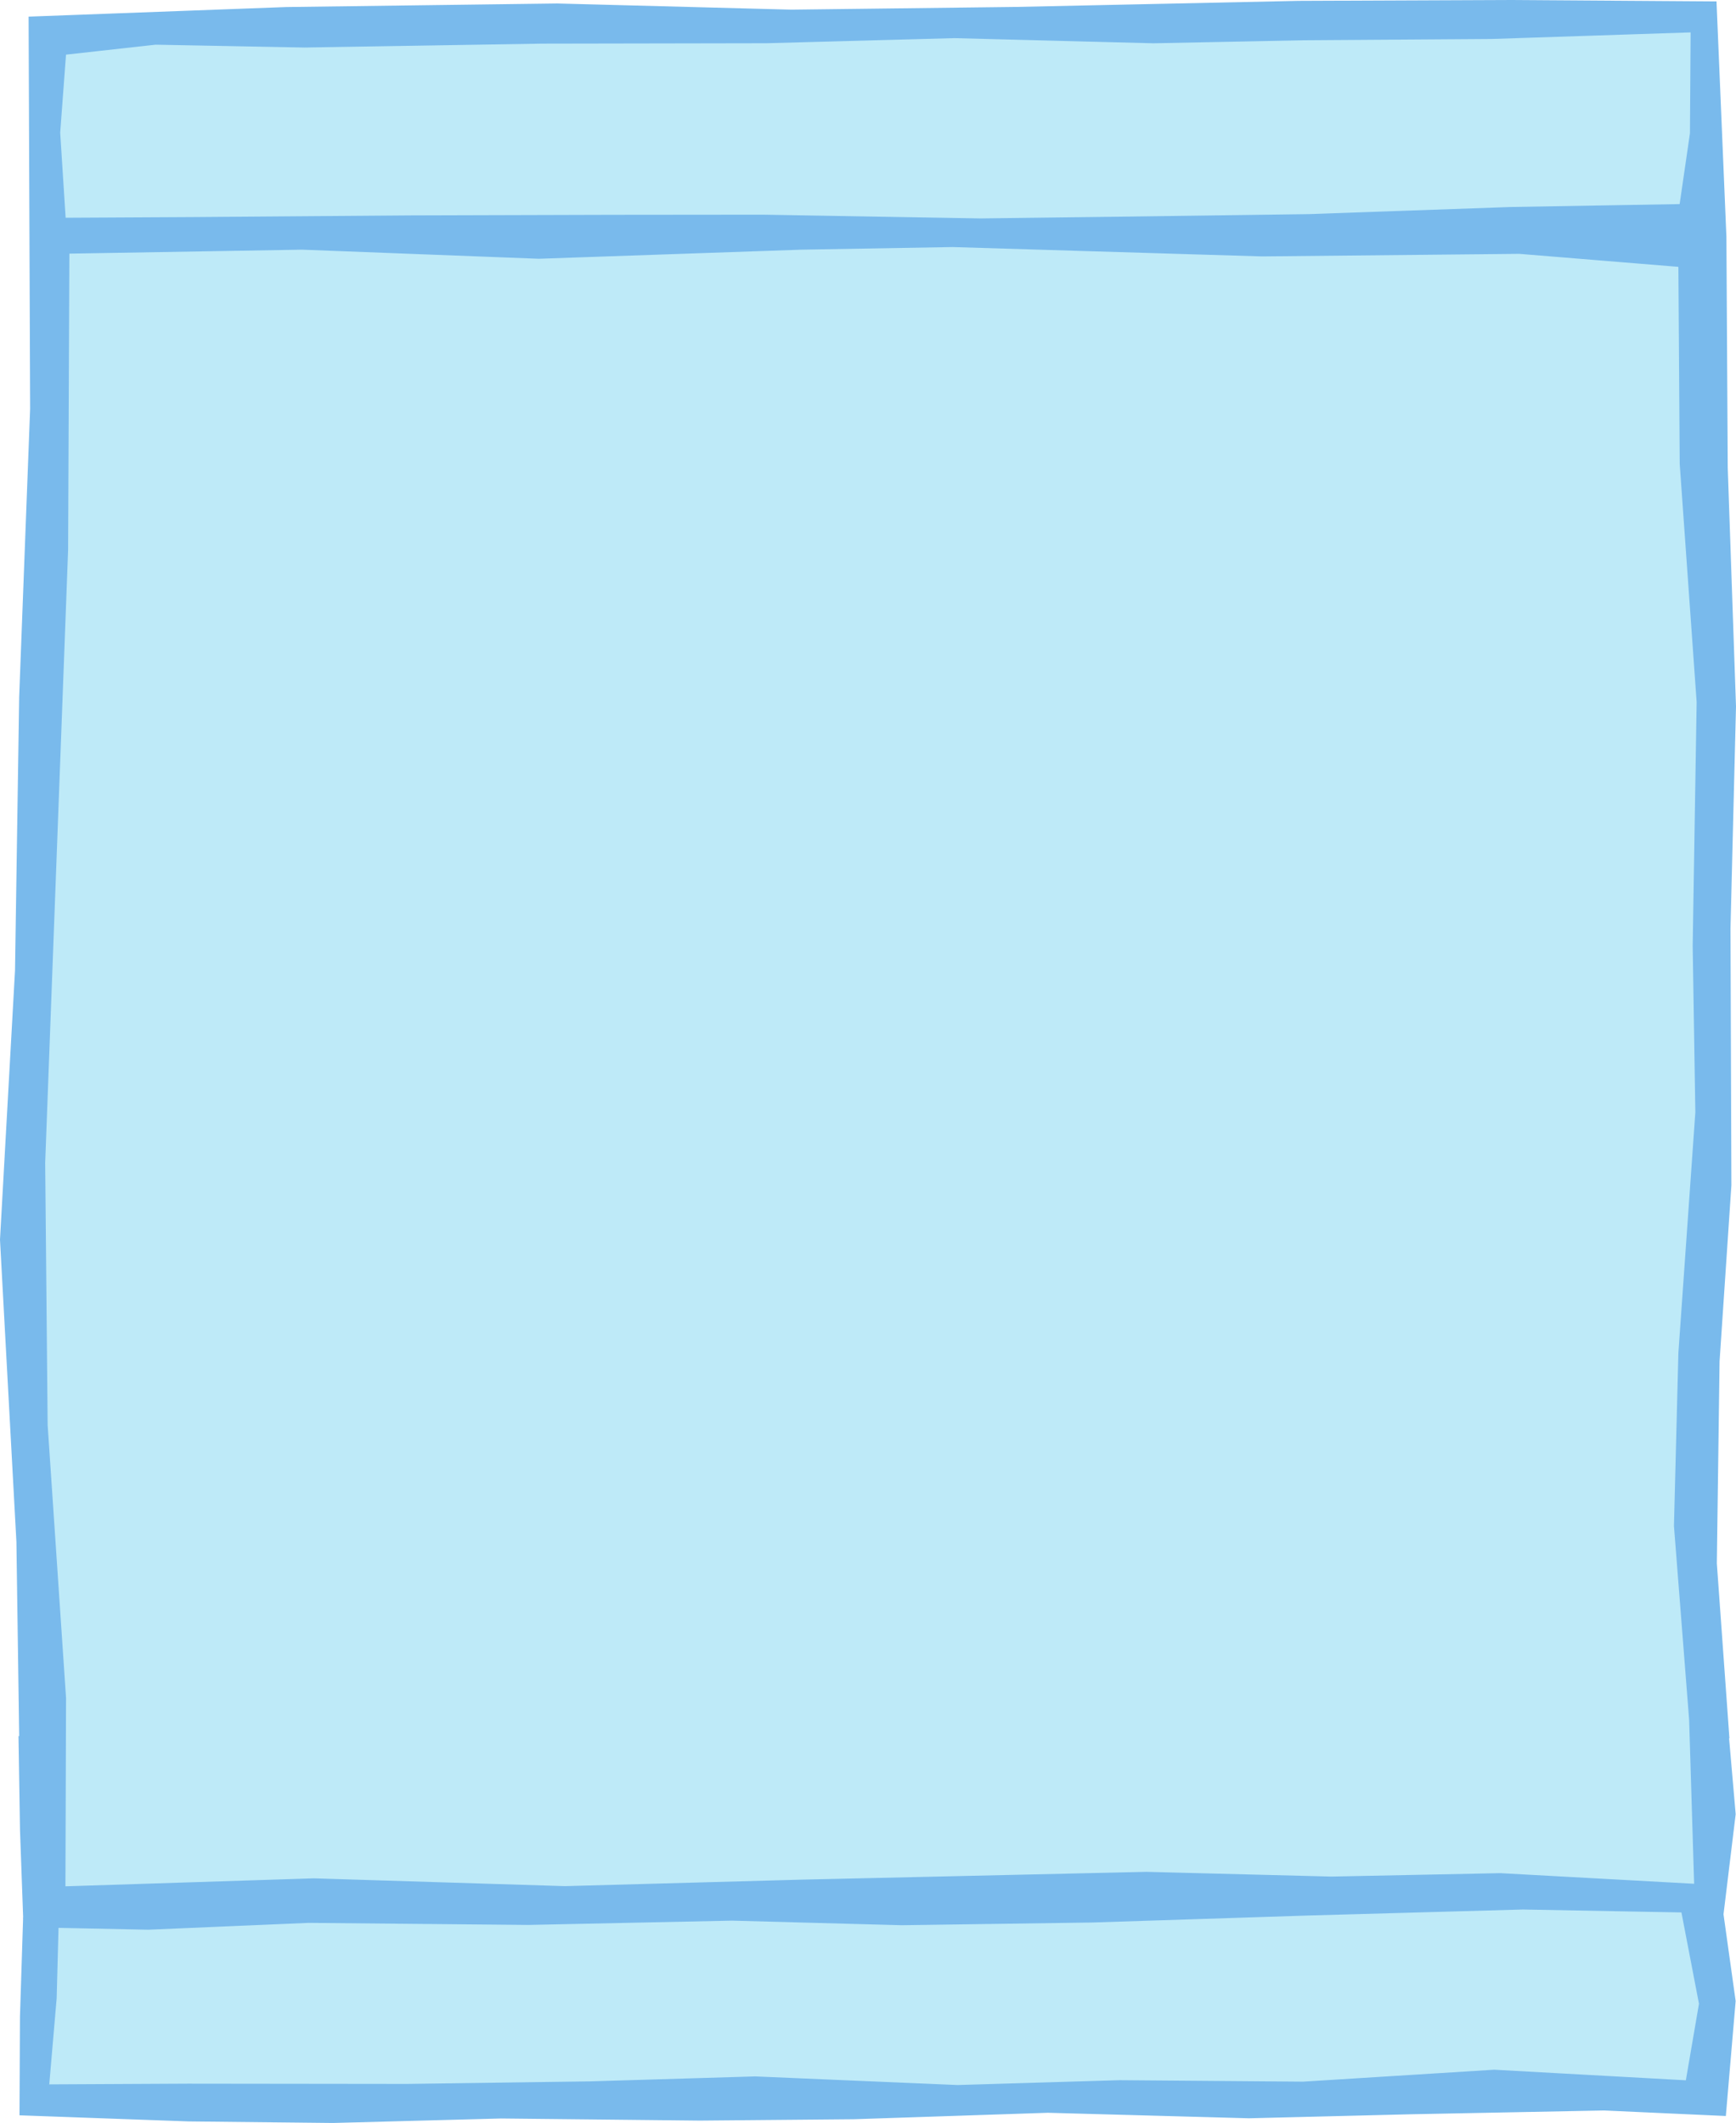 <?xml version="1.0" encoding="UTF-8" standalone="no"?>
<!-- Created with Inkscape (http://www.inkscape.org/) -->

<svg
   xmlns:dc="http://purl.org/dc/elements/1.1/"
   xmlns:cc="http://creativecommons.org/ns#"
   xmlns:rdf="http://www.w3.org/1999/02/22-rdf-syntax-ns#"
   xmlns:svg="http://www.w3.org/2000/svg"
   xmlns="http://www.w3.org/2000/svg"
   xmlns:sodipodi="http://sodipodi.sourceforge.net/DTD/sodipodi-0.dtd"
   xmlns:inkscape="http://www.inkscape.org/namespaces/inkscape"
   width="59.885mm"
   height="73.227mm"
   viewBox="0 0 59.885 73.227"
   version="1.1"
   id="svg8"
   sodipodi:docname="imdio-pair.svg"
   inkscape:version="0.92.2 (5c3e80d, 2017-08-06)">
  <defs
     id="defs2" />
  <sodipodi:namedview
     id="base"
     pagecolor="#ffffff"
     bordercolor="#666666"
     borderopacity="1.0"
     inkscape:pageopacity="0.0"
     inkscape:pageshadow="2"
     inkscape:zoom="1.979899"
     inkscape:cx="-1.9315566"
     inkscape:cy="179.87581"
     inkscape:document-units="mm"
     inkscape:current-layer="layer3"
     showgrid="true"
     inkscape:snap-global="false"
     inkscape:window-width="3840"
     inkscape:window-height="2004"
     inkscape:window-x="-16"
     inkscape:window-y="-16"
     inkscape:window-maximized="1"
     fit-margin-top="0"
     fit-margin-left="0"
     fit-margin-right="0"
     fit-margin-bottom="0">
    <inkscape:grid
       type="xygrid"
       id="grid5106"
       originx="-7.395"
       originy="-103.622" />
  </sodipodi:namedview>
  <g
     inkscape:label="Layer 1"
     inkscape:groupmode="layer"
     id="layer1"
     transform="translate(-7.395,-120.152)">
    <path
       sodipodi:nodetypes="cccccccccccccccccccccccccccccc"
       inkscape:connector-curvature="0"
       id="path5110"
       d="m 72.634,180.067 -0.096,-6.739 -0.566,-10.416 0.518,-9.284 0.143,-9.425 0.378,-9.945 -0.236,-13.055 0.589,-0.047 8.17,-0.279 8.16,0.349 7.512,-0.448 7.428,0.189 7.754,0.547 9.354,0.301 9.049,-0.141 0.047,7.022 0.613,8.625 -0.471,10.037 0.424,4.808 0.031,8.864 -0.408,6.076 -0.094,6.975 0.424,5.891 -6.881,-0.377 -7.163,0.235 -5.656,-0.282 -12.489,0.283 -8.577,0.236 -9.096,-0.283 z"
       style="fill:#79baec;fill-opacity:1;stroke:#79baec;stroke-width:0.264px;stroke-linecap:butt;stroke-linejoin:miter;stroke-opacity:1" />
    <path
       style="fill:#79baec;fill-opacity:1;stroke:#79baec;stroke-width:0.121px;stroke-linecap:butt;stroke-linejoin:miter;stroke-opacity:1"
       d="m 83.164,186.536 -5.056,-0.054 -5.836,-0.075 0.317,-3.144 -0.051,-3.17 7.827,-0.281 6.663,0.157 5.942,0.068 5.925,-0.158 7.299,-0.175 5.114,-0.175 11.807,0.013 8.297,0.421 0.24,2.762 -0.433,3.566 -5.345,-0.188 -3.901,0.631 -6.445,-0.229 -10.146,-0.156 -5.93,-0.111 -7.141,0.314 -6.017,-0.14 z"
       id="path5113"
       inkscape:connector-curvature="0"
       sodipodi:nodetypes="ccccccccccccccccccccccc" />
    <path
       sodipodi:nodetypes="ccccccccccccccccccccccc"
       inkscape:connector-curvature="0"
       id="path5121"
       d="m 83.331,193.318 -4.989,-0.054 -6.036,-0.008 0.284,-3.544 -0.318,-3.404 8.295,-0.081 6.463,0.191 5.942,0.068 5.925,-0.158 7.299,-0.175 5.114,-0.175 11.807,0.013 8.113,0.154 0.424,3.029 -0.333,3.901 -4.142,-0.188 -6.641,0.13 -5.61,0.139 -6.939,-0.19 -6.699,0.223 -5.304,0.047 -6.852,-0.073 z"
       style="fill:#79baec;fill-opacity:1;stroke:#79baec;stroke-width:0.121px;stroke-linecap:butt;stroke-linejoin:miter;stroke-opacity:1" />
    <path
       style="fill:#79baec;fill-opacity:1;stroke:#79baec;stroke-width:0.302px;stroke-linecap:butt;stroke-linejoin:miter;stroke-opacity:1"
       d="m 146.761,173.905 -0.096,-8.808 -0.565,-13.614 0.518,-12.134 0.142,-12.318 0.378,-12.997 -0.235,-17.062 0.589,-0.062 8.165,-0.364 8.155,0.457 7.507,-0.586 7.423,0.247 7.749,0.715 9.348,0.393 9.044,-0.184 0.047,9.178 0.612,11.272 -0.471,13.118 0.424,6.284 0.031,11.585 -0.408,7.941 -0.094,9.116 0.424,7.699 -6.876,-0.493 -7.159,0.307 -5.652,-0.369 -12.481,0.37 -8.572,0.308 -9.09,-0.37 z"
       id="path5125"
       inkscape:connector-curvature="0"
       sodipodi:nodetypes="cccccccccccccccccccccccccccccc" />
    <path
       style="fill:#79baec;fill-opacity:1;stroke:#79baec;stroke-width:0.264px;stroke-linecap:butt;stroke-linejoin:miter;stroke-opacity:1"
       d="m 8.189,180.067 -0.096,-6.739 -0.566,-10.416 0.518,-9.284 0.143,-9.425 0.378,-9.945 -0.052,-13.405 8.759,-0.326 9.341,-0.123 8.079,0.213 7.758,-0.094 9.738,-0.209 7.227,-0.03 7.065,0.048 0.336,7.987 0.046,7.963 0.285,8.242 -0.19,7.643 0.031,8.864 -0.408,6.076 -0.094,6.975 0.424,5.891 -6.881,-0.377 -7.163,0.235 -5.656,-0.282 -12.489,0.283 -8.577,0.236 -9.096,-0.283 z"
       id="path5129"
       inkscape:connector-curvature="0"
       sodipodi:nodetypes="ccccccccccccccccccccccccccccc" />
    <path
       sodipodi:nodetypes="ccccccccccccccccccccccc"
       inkscape:connector-curvature="0"
       id="path5131"
       d="m 18.719,186.536 -5.056,-0.054 -5.41,-0.217 -0.108,-3.002 -0.051,-3.17 7.827,-0.281 6.663,0.157 5.942,0.068 5.925,-0.158 7.299,-0.175 5.114,-0.175 11.807,0.013 8.297,0.421 0.24,2.762 -0.433,3.566 -5.345,-0.188 -3.901,0.631 -6.445,-0.229 -10.146,-0.156 -5.93,-0.111 -7.141,0.314 -6.017,-0.14 z"
       style="fill:#79baec;fill-opacity:1;stroke:#79baec;stroke-width:0.121px;stroke-linecap:butt;stroke-linejoin:miter;stroke-opacity:1" />
    <path
       style="fill:#79baec;fill-opacity:1;stroke:#79baec;stroke-width:0.121px;stroke-linecap:butt;stroke-linejoin:miter;stroke-opacity:1"
       d="m 18.886,193.318 -4.989,-0.054 -5.769,-0.208 0.016,-3.344 0.107,-3.357 7.869,-0.128 6.463,0.191 5.942,0.068 5.925,-0.158 7.299,-0.175 5.114,-0.175 11.807,0.013 8.113,0.154 0.424,3.029 -0.333,3.901 -4.142,-0.188 -6.641,0.13 -5.61,0.139 -6.939,-0.19 -6.699,0.223 -5.304,0.047 -6.852,-0.073 z"
       id="path5133"
       inkscape:connector-curvature="0"
       sodipodi:nodetypes="ccccccccccccccccccccccc" />
  </g>
  <g
     inkscape:groupmode="layer"
     id="layer3"
     inkscape:label="Layer 2"
     transform="translate(-7.395,-120.152)">
    <path
       style="fill:#beeaf8;fill-opacity:1;stroke:#beeaf8;stroke-width:0.251px;stroke-linecap:butt;stroke-linejoin:miter;stroke-opacity:1"
       d="m 74.034,178.66 0.021,-6.369 -0.635,-9.419 0.583,-9.168 0.3,-9.336 0.09,-9.336 -0.224,-12.433 7.9,-0.135 8.169,0.314 9.067,-0.314 5.207,-0.09 7.272,0.701 9.246,0.241 8.393,-0.269 0.045,6.688 0.584,8.214 -0.404,10.009 0.359,4.129 -0.585,8.3 -0.153,5.976 0.524,6.69 0.168,5.516 -6.553,-0.359 -5.826,0.118 -6.383,-0.163 -11.894,0.269 -8.169,0.224 -8.663,-0.269 z"
       id="path1388"
       inkscape:connector-curvature="0"
       sodipodi:nodetypes="ccccccccccccccccccccccccccccc" />
    <path
       sodipodi:nodetypes="ccccccccccccccccccccccc"
       inkscape:connector-curvature="0"
       id="path5115"
       d="m 73.902,185.775 -0.184,-2.875 0.197,-2.641 3.04,0.063 5.131,-0.303 7.416,0.338 7.626,-0.014 5.819,-0.176 5.923,-0.294 7.675,-0.104 7.631,0.191 5.955,0.2 0.26,2.66 -0.442,2.579 -6.263,0.005 -6.931,0.245 -6.087,0.083 -5.257,0.066 -7.517,-0.13 -5.169,0.005 -6.908,0.02 -7.561,0.058 z"
       style="fill:#beeaf8;fill-opacity:1;stroke:#beeaf8;stroke-width:0.115px;stroke-linecap:butt;stroke-linejoin:miter;stroke-opacity:1" />
    <path
       style="fill:#beeaf8;fill-opacity:1;stroke:#beeaf8;stroke-width:0.115px;stroke-linecap:butt;stroke-linejoin:miter;stroke-opacity:1"
       d="m 73.334,191.989 0.517,-2.908 0.063,-2.374 3.04,0.063 5.532,-0.236 7.583,0.071 7.024,-0.148 5.852,0.158 6.591,-0.094 7.341,-0.238 7.497,-0.21 5.42,0.1 0.594,3.094 -0.442,2.579 -6.564,-0.362 -6.597,0.412 -6.321,-0.051 -5.591,0.167 -6.983,-0.297 -5.737,0.172 -6.273,0.087 -7.561,-0.009 z"
       id="path5123"
       inkscape:connector-curvature="0"
       sodipodi:nodetypes="ccccccccccccccccccccccc" />
    <path
       sodipodi:nodetypes="ccccccccccccccccccccccccccccc"
       inkscape:connector-curvature="0"
       id="path5127"
       d="m 148.16,172.066 0.021,-8.324 -0.635,-12.31 0.583,-11.982 0.3,-12.202 0.09,-12.202 -0.224,-16.249 7.895,-0.176 8.164,0.411 9.061,-0.411 5.203,-0.117 7.267,0.917 9.24,0.315 8.388,-0.352 0.045,8.741 0.583,10.735 -0.404,13.082 0.359,5.397 -0.584,10.848 -0.152,7.81 0.524,8.744 0.168,7.209 -6.549,-0.469 -5.822,0.154 -6.379,-0.213 -11.887,0.352 -8.164,0.293 -8.657,-0.352 z"
       style="fill:#beeaf8;fill-opacity:1;stroke:#beeaf8;stroke-width:0.287px;stroke-linecap:butt;stroke-linejoin:miter;stroke-opacity:1" />
    <path
       sodipodi:nodetypes="ccccccccccccccccccccccccccccc"
       inkscape:connector-curvature="0"
       id="path5135"
       d="m 9.778,185.086 0.021,-6.369 -0.635,-9.419 -0.085,-9.035 0.367,-9.804 0.424,-11.341 0.043,-10.094 7.9,-0.135 8.169,0.314 9.067,-0.314 5.207,-0.09 10.674,0.323 8.868,-0.089 5.37,0.439 0.045,6.688 0.584,8.214 -0.137,8.406 0.092,5.733 -0.585,8.3 -0.153,5.976 0.524,6.69 0.168,5.516 -6.553,-0.359 -5.826,0.118 -6.383,-0.163 -11.894,0.269 -8.169,0.224 -8.663,-0.269 z"
       style="fill:#beeaf8;fill-opacity:1;stroke:#beeaf8;stroke-width:0.251px;stroke-linecap:butt;stroke-linejoin:miter;stroke-opacity:1" />
    <path
       style="fill:#beeaf8;fill-opacity:1;stroke:#beeaf8;stroke-width:0.115px;stroke-linecap:butt;stroke-linejoin:miter;stroke-opacity:1"
       d="m 9.713,127.605 -0.184,-2.875 0.197,-2.641 3.04,-0.338 5.131,0.098 8.172,-0.134 7.767,-0.014 6.48,-0.176 6.868,0.178 5.171,-0.104 6.497,-0.045 6.805,-0.225 -0.023,3.416 -0.348,2.39 -5.791,0.1 -6.931,0.245 -6.087,0.083 -5.257,0.066 -7.517,-0.13 -5.169,0.005 -6.908,0.02 -7.561,0.058 z"
       id="path5137"
       inkscape:connector-curvature="0"
       sodipodi:nodetypes="ccccccccccccccccccccccc" />
    <path
       sodipodi:nodetypes="ccccccccccccccccccccccc"
       inkscape:connector-curvature="0"
       id="path5139"
       d="m 9.157,191.989 0.25,-2.908 0.063,-2.374 3.04,0.063 5.532,-0.236 7.583,0.071 7.024,-0.148 5.852,0.158 6.591,-0.094 7.341,-0.238 7.497,-0.21 5.42,0.1 0.594,3.094 -0.442,2.579 -6.564,-0.362 -6.597,0.412 -6.321,-0.051 -5.591,0.167 -6.983,-0.297 -5.737,0.172 -6.273,0.087 -7.561,-0.009 z"
       style="fill:#beeaf8;fill-opacity:1;stroke:#beeaf8;stroke-width:0.115px;stroke-linecap:butt;stroke-linejoin:miter;stroke-opacity:1" />
  </g>
</svg>
